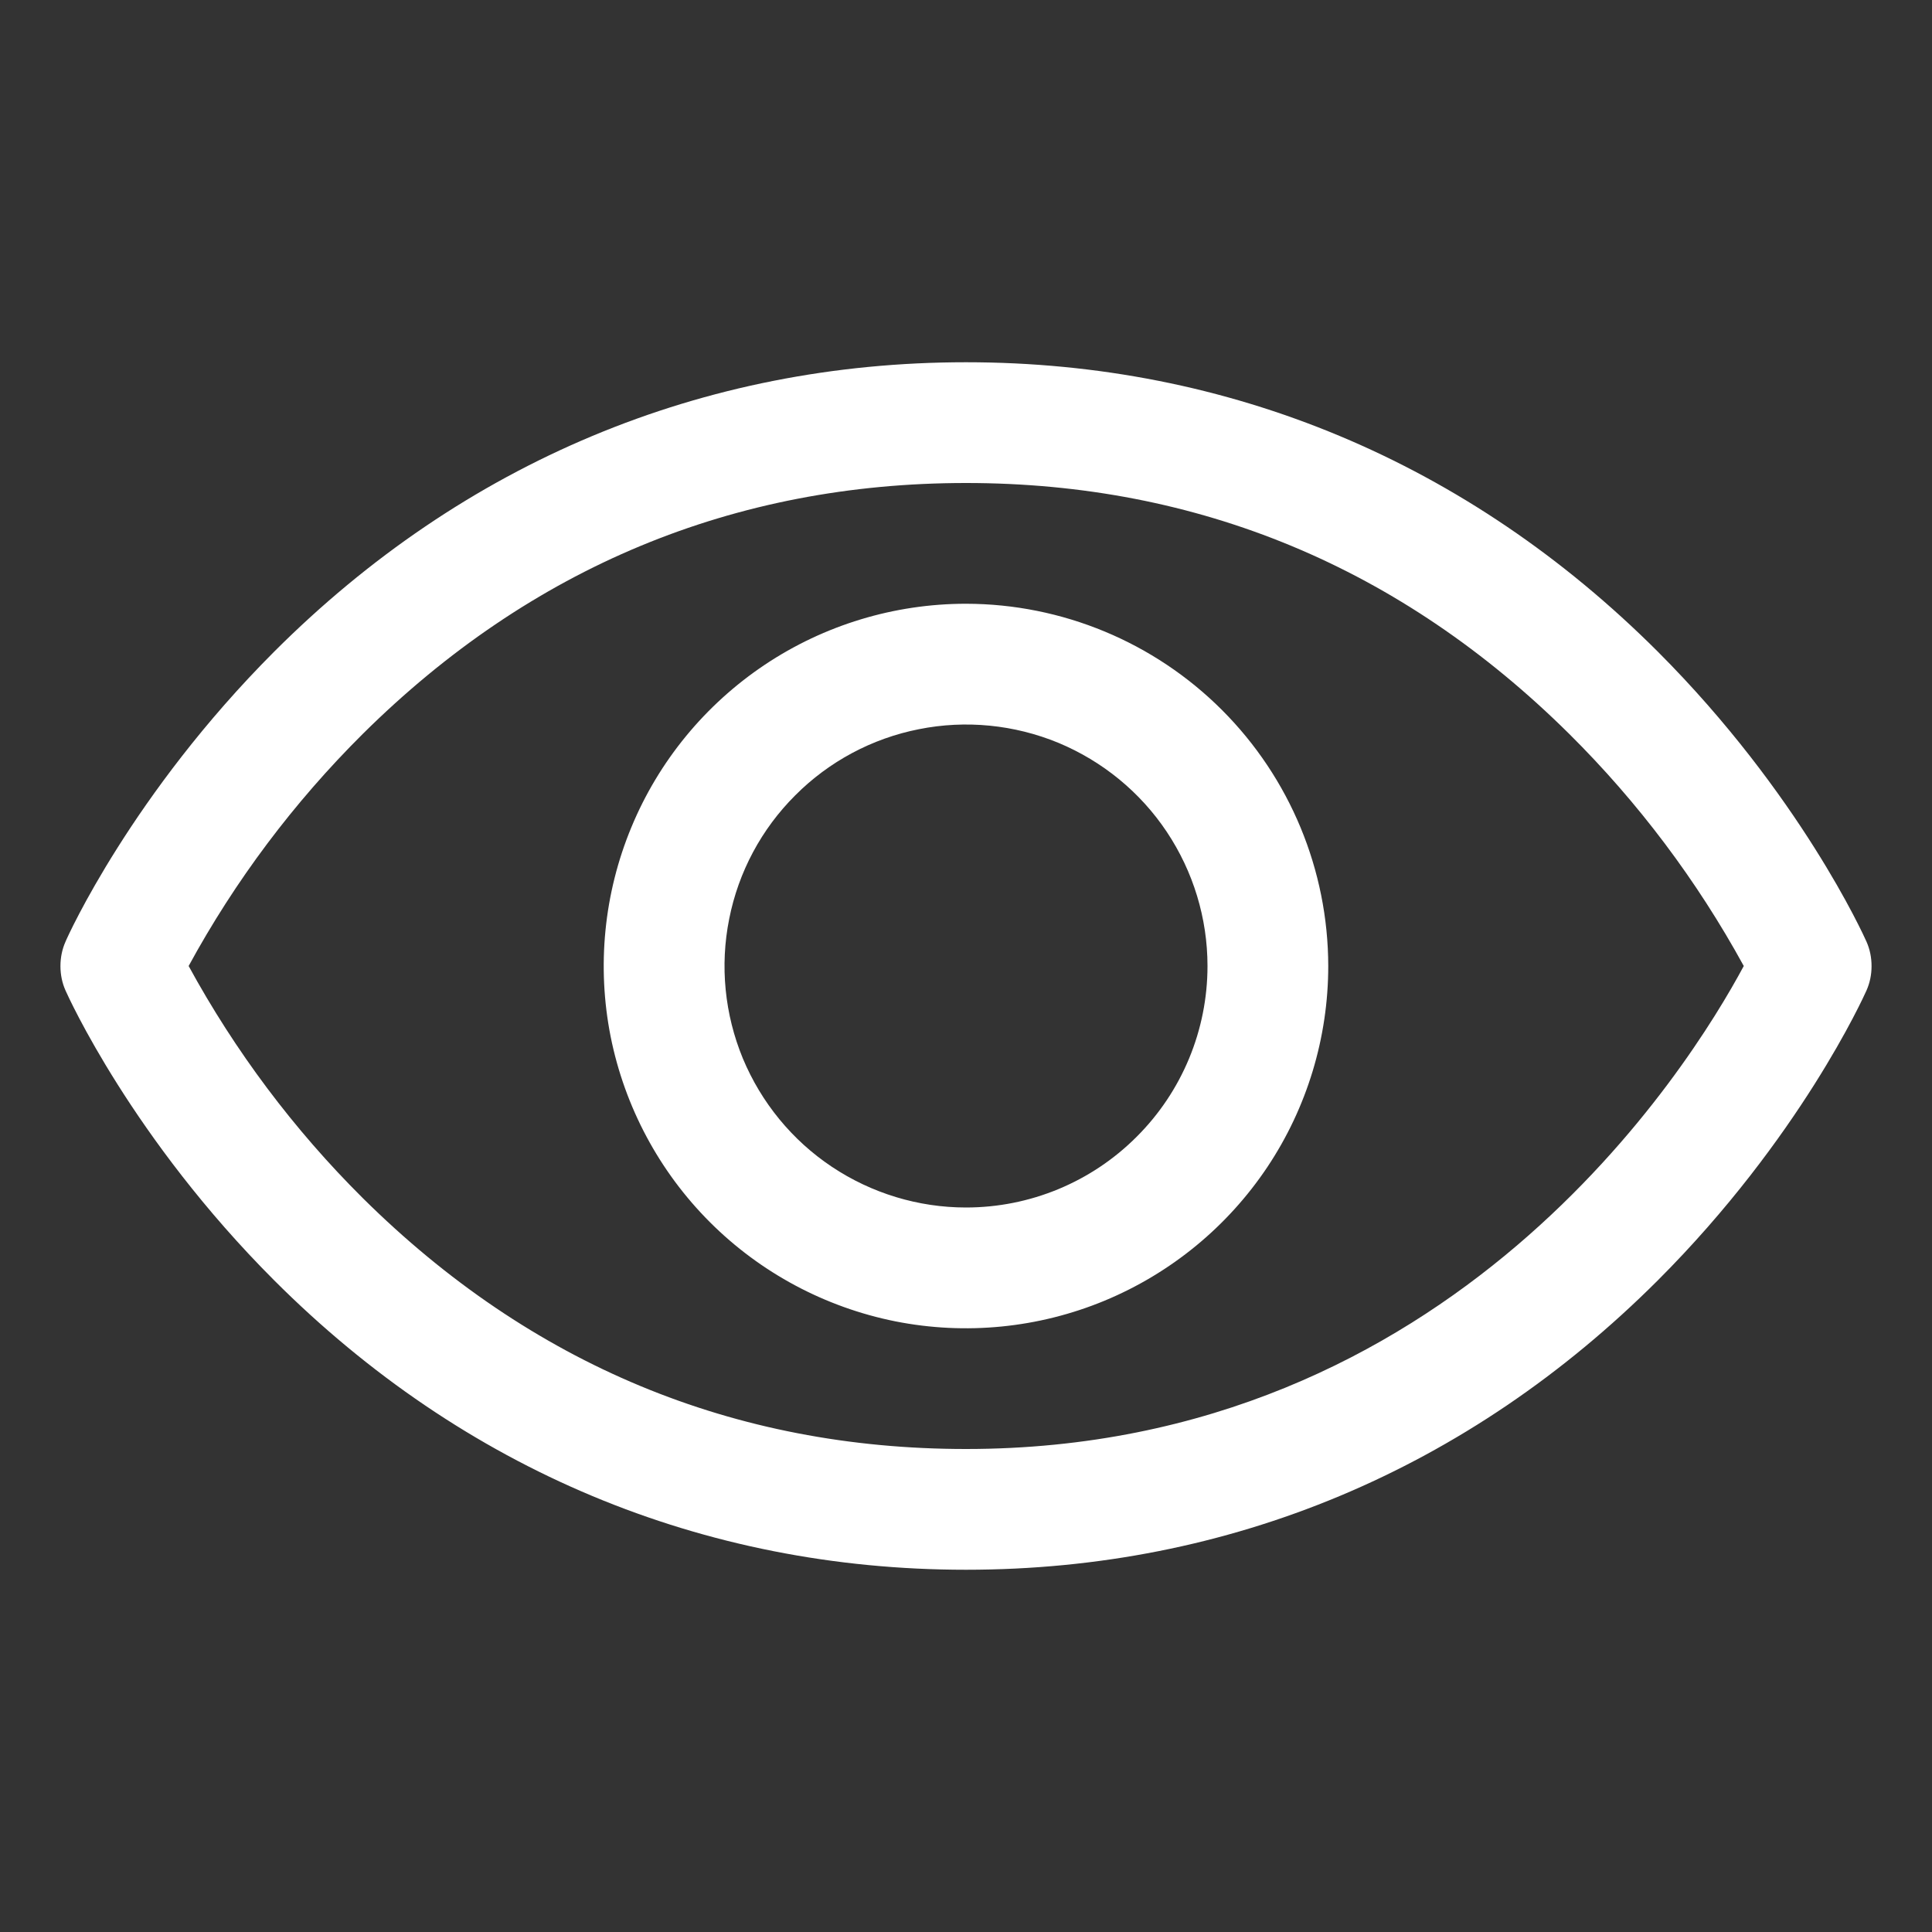 <svg width="14" height="14" viewBox="0 0 14 14" fill="none" xmlns="http://www.w3.org/2000/svg">
<rect x="0" y="0" width="14" height="14" fill="#333333" stroke="none"/>
<path d="M13.525 6.823C13.506 6.78 13.042 5.752 12.013 4.722C10.64 3.35 8.908 2.625 7 2.625C5.093 2.625 3.359 3.35 1.987 4.722C0.958 5.752 0.492 6.781 0.475 6.823C0.45 6.879 0.438 6.939 0.438 7.001C0.438 7.062 0.45 7.122 0.475 7.178C0.494 7.221 0.958 8.249 1.987 9.278C3.359 10.65 5.093 11.375 7 11.375C8.908 11.375 10.64 10.65 12.013 9.278C13.042 8.249 13.506 7.221 13.525 7.178C13.55 7.122 13.562 7.062 13.562 7.001C13.562 6.939 13.55 6.879 13.525 6.823ZM7 10.5C5.317 10.5 3.846 9.888 2.629 8.682C2.129 8.185 1.704 7.618 1.367 7C1.704 6.381 2.129 5.815 2.629 5.318C3.846 4.112 5.317 3.5 7 3.5C8.683 3.5 10.154 4.112 11.371 5.318C11.872 5.815 12.297 6.381 12.636 7C12.241 7.736 10.524 10.5 7 10.5ZM7 4.375C6.481 4.375 5.973 4.529 5.542 4.817C5.11 5.106 4.773 5.516 4.575 5.995C4.376 6.475 4.324 7.003 4.425 7.512C4.527 8.021 4.777 8.489 5.144 8.856C5.511 9.223 5.979 9.473 6.488 9.575C6.997 9.676 7.525 9.624 8.005 9.425C8.484 9.226 8.894 8.89 9.183 8.458C9.471 8.027 9.625 7.519 9.625 7C9.624 6.304 9.347 5.637 8.855 5.145C8.363 4.653 7.696 4.376 7 4.375ZM7 8.75C6.654 8.75 6.316 8.647 6.028 8.455C5.74 8.263 5.516 7.989 5.383 7.67C5.251 7.35 5.216 6.998 5.284 6.659C5.351 6.319 5.518 6.007 5.763 5.763C6.007 5.518 6.319 5.351 6.659 5.284C6.998 5.216 7.35 5.251 7.67 5.383C7.989 5.516 8.263 5.74 8.455 6.028C8.647 6.316 8.75 6.654 8.75 7C8.75 7.464 8.566 7.909 8.237 8.237C7.909 8.566 7.464 8.75 7 8.75Z" fill="white"/>
</svg>
